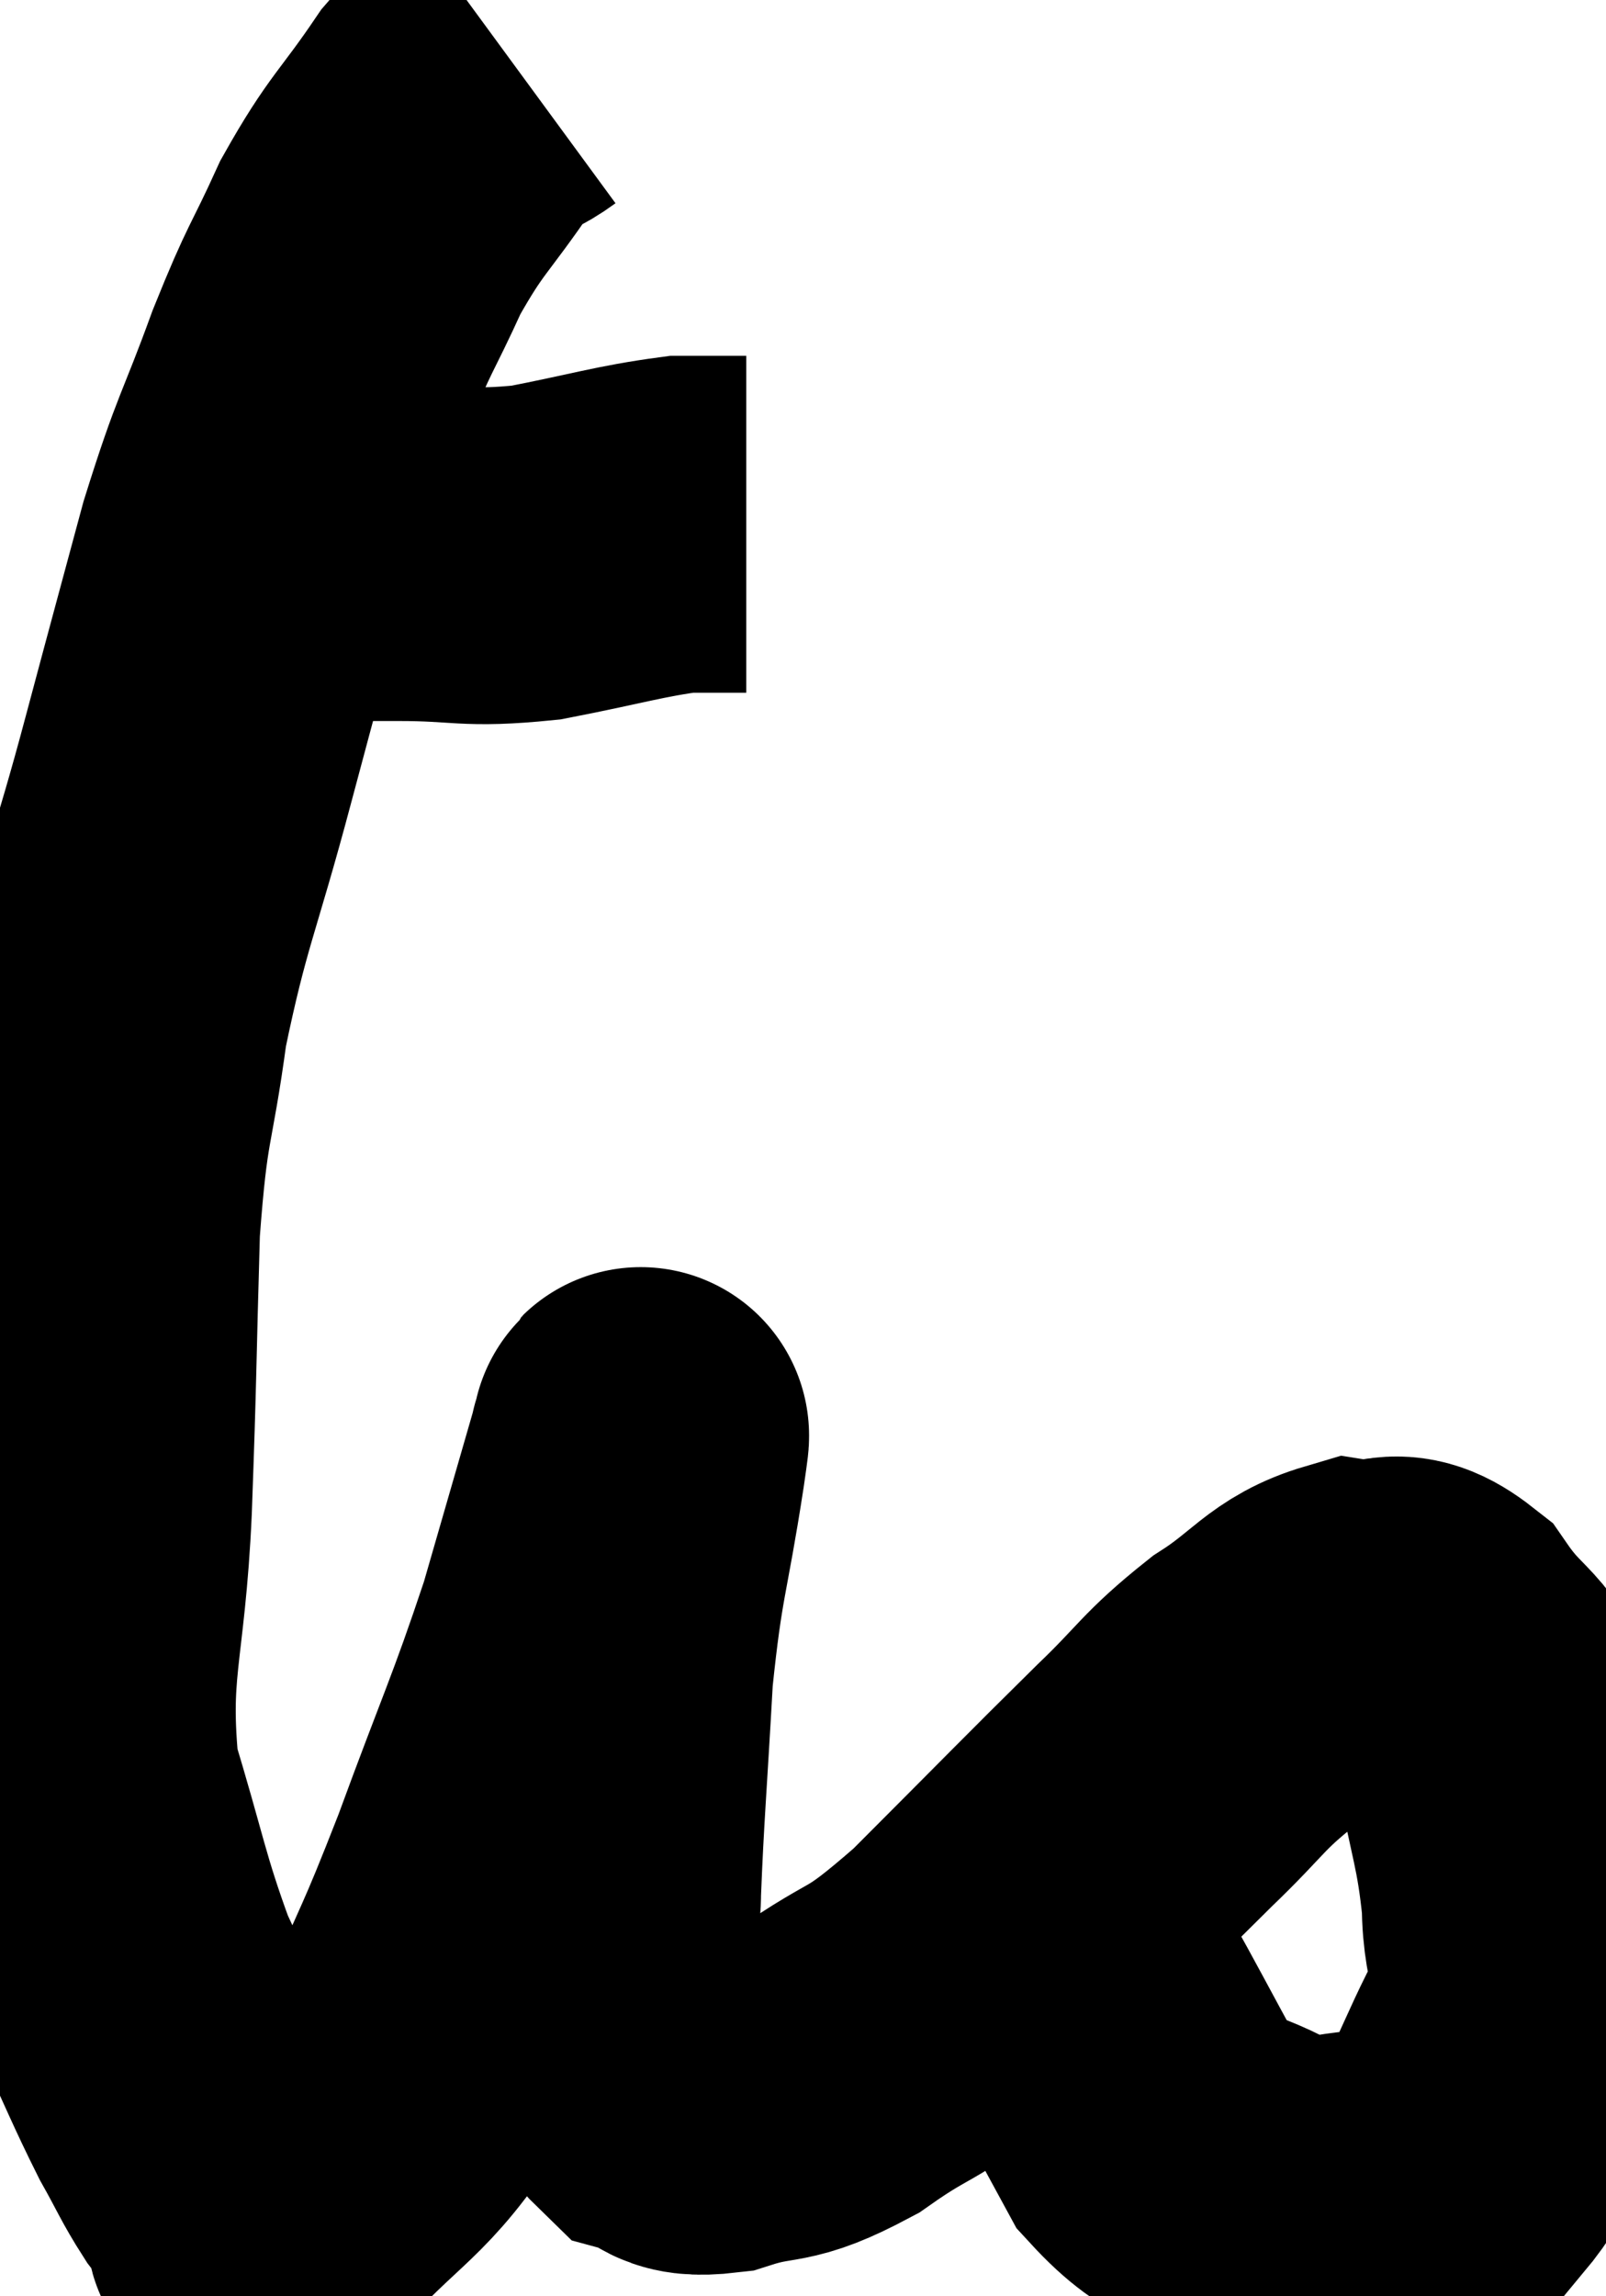 <svg xmlns="http://www.w3.org/2000/svg" viewBox="5.719 5.78 23.847 34.076" width="23.847" height="34.076"><path d="M 9.6 13.8 C 9.93 13.89, 9.75 13.935, 10.26 13.98 C 10.95 13.98, 10.785 13.98, 11.64 13.98 C 12.66 13.98, 12.63 14.085, 13.68 13.98 C 14.76 13.77, 15.06 13.665, 15.84 13.56 C 16.32 13.56, 16.56 13.56, 16.8 13.56 L 16.8 13.56" fill="none" stroke="black" stroke-width="5"></path><path d="M 13.38 6.78 C 12.93 7.11, 13.02 6.81, 12.48 7.44 C 11.85 8.37, 11.76 8.34, 11.22 9.3 C 10.77 10.29, 10.785 10.125, 10.32 11.28 C 9.84 12.6, 9.81 12.48, 9.36 13.92 C 8.94 15.48, 8.985 15.3, 8.52 17.04 C 8.01 18.96, 7.86 19.14, 7.5 20.88 C 7.29 22.44, 7.215 22.185, 7.08 24 C 7.02 26.07, 7.035 26.085, 6.96 28.14 C 6.87 30.18, 6.6 30.465, 6.78 32.22 C 7.23 33.69, 7.245 33.975, 7.68 35.16 C 8.1 36.06, 8.175 36.27, 8.52 36.96 C 8.79 37.44, 8.82 37.545, 9.06 37.92 C 9.27 38.19, 9.285 38.28, 9.48 38.46 C 9.66 38.55, 9.225 39.18, 9.84 38.64 C 10.89 37.47, 11.13 37.56, 11.94 36.3 C 12.51 34.95, 12.465 35.175, 13.08 33.6 C 13.74 31.8, 13.875 31.575, 14.4 30 C 14.79 28.65, 14.985 27.975, 15.18 27.3 C 15.18 27.3, 15.18 27.255, 15.18 27.3 C 15.18 27.39, 15.3 26.655, 15.18 27.48 C 14.94 29.04, 14.865 29.01, 14.7 30.6 C 14.61 32.22, 14.565 32.685, 14.52 33.84 C 14.52 34.53, 14.28 34.485, 14.52 35.22 C 15 36, 15.015 36.33, 15.48 36.78 C 15.93 36.9, 15.735 37.095, 16.38 37.02 C 17.22 36.75, 17.13 36.975, 18.06 36.48 C 19.08 35.76, 18.9 36.09, 20.1 35.04 C 21.48 33.66, 21.81 33.315, 22.86 32.28 C 23.58 31.59, 23.565 31.485, 24.3 30.9 C 25.05 30.42, 25.14 30.135, 25.8 29.94 C 26.37 30.03, 26.385 29.685, 26.94 30.12 C 27.48 30.9, 27.645 30.705, 28.02 31.68 C 28.23 32.85, 28.335 32.985, 28.44 34.02 C 28.44 34.92, 28.725 34.845, 28.44 35.82 C 27.87 36.87, 27.84 37.275, 27.3 37.92 C 26.79 38.16, 26.97 38.28, 26.28 38.4 C 25.41 38.4, 25.395 38.655, 24.54 38.4 C 23.7 37.89, 23.55 38.13, 22.86 37.38 C 22.32 36.39, 22.2 36.15, 21.78 35.4 C 21.48 34.89, 21.33 34.635, 21.18 34.38 C 21.18 34.38, 21.18 34.38, 21.18 34.38 L 21.18 34.38" fill="none" stroke="black" stroke-width="5"></path></svg>